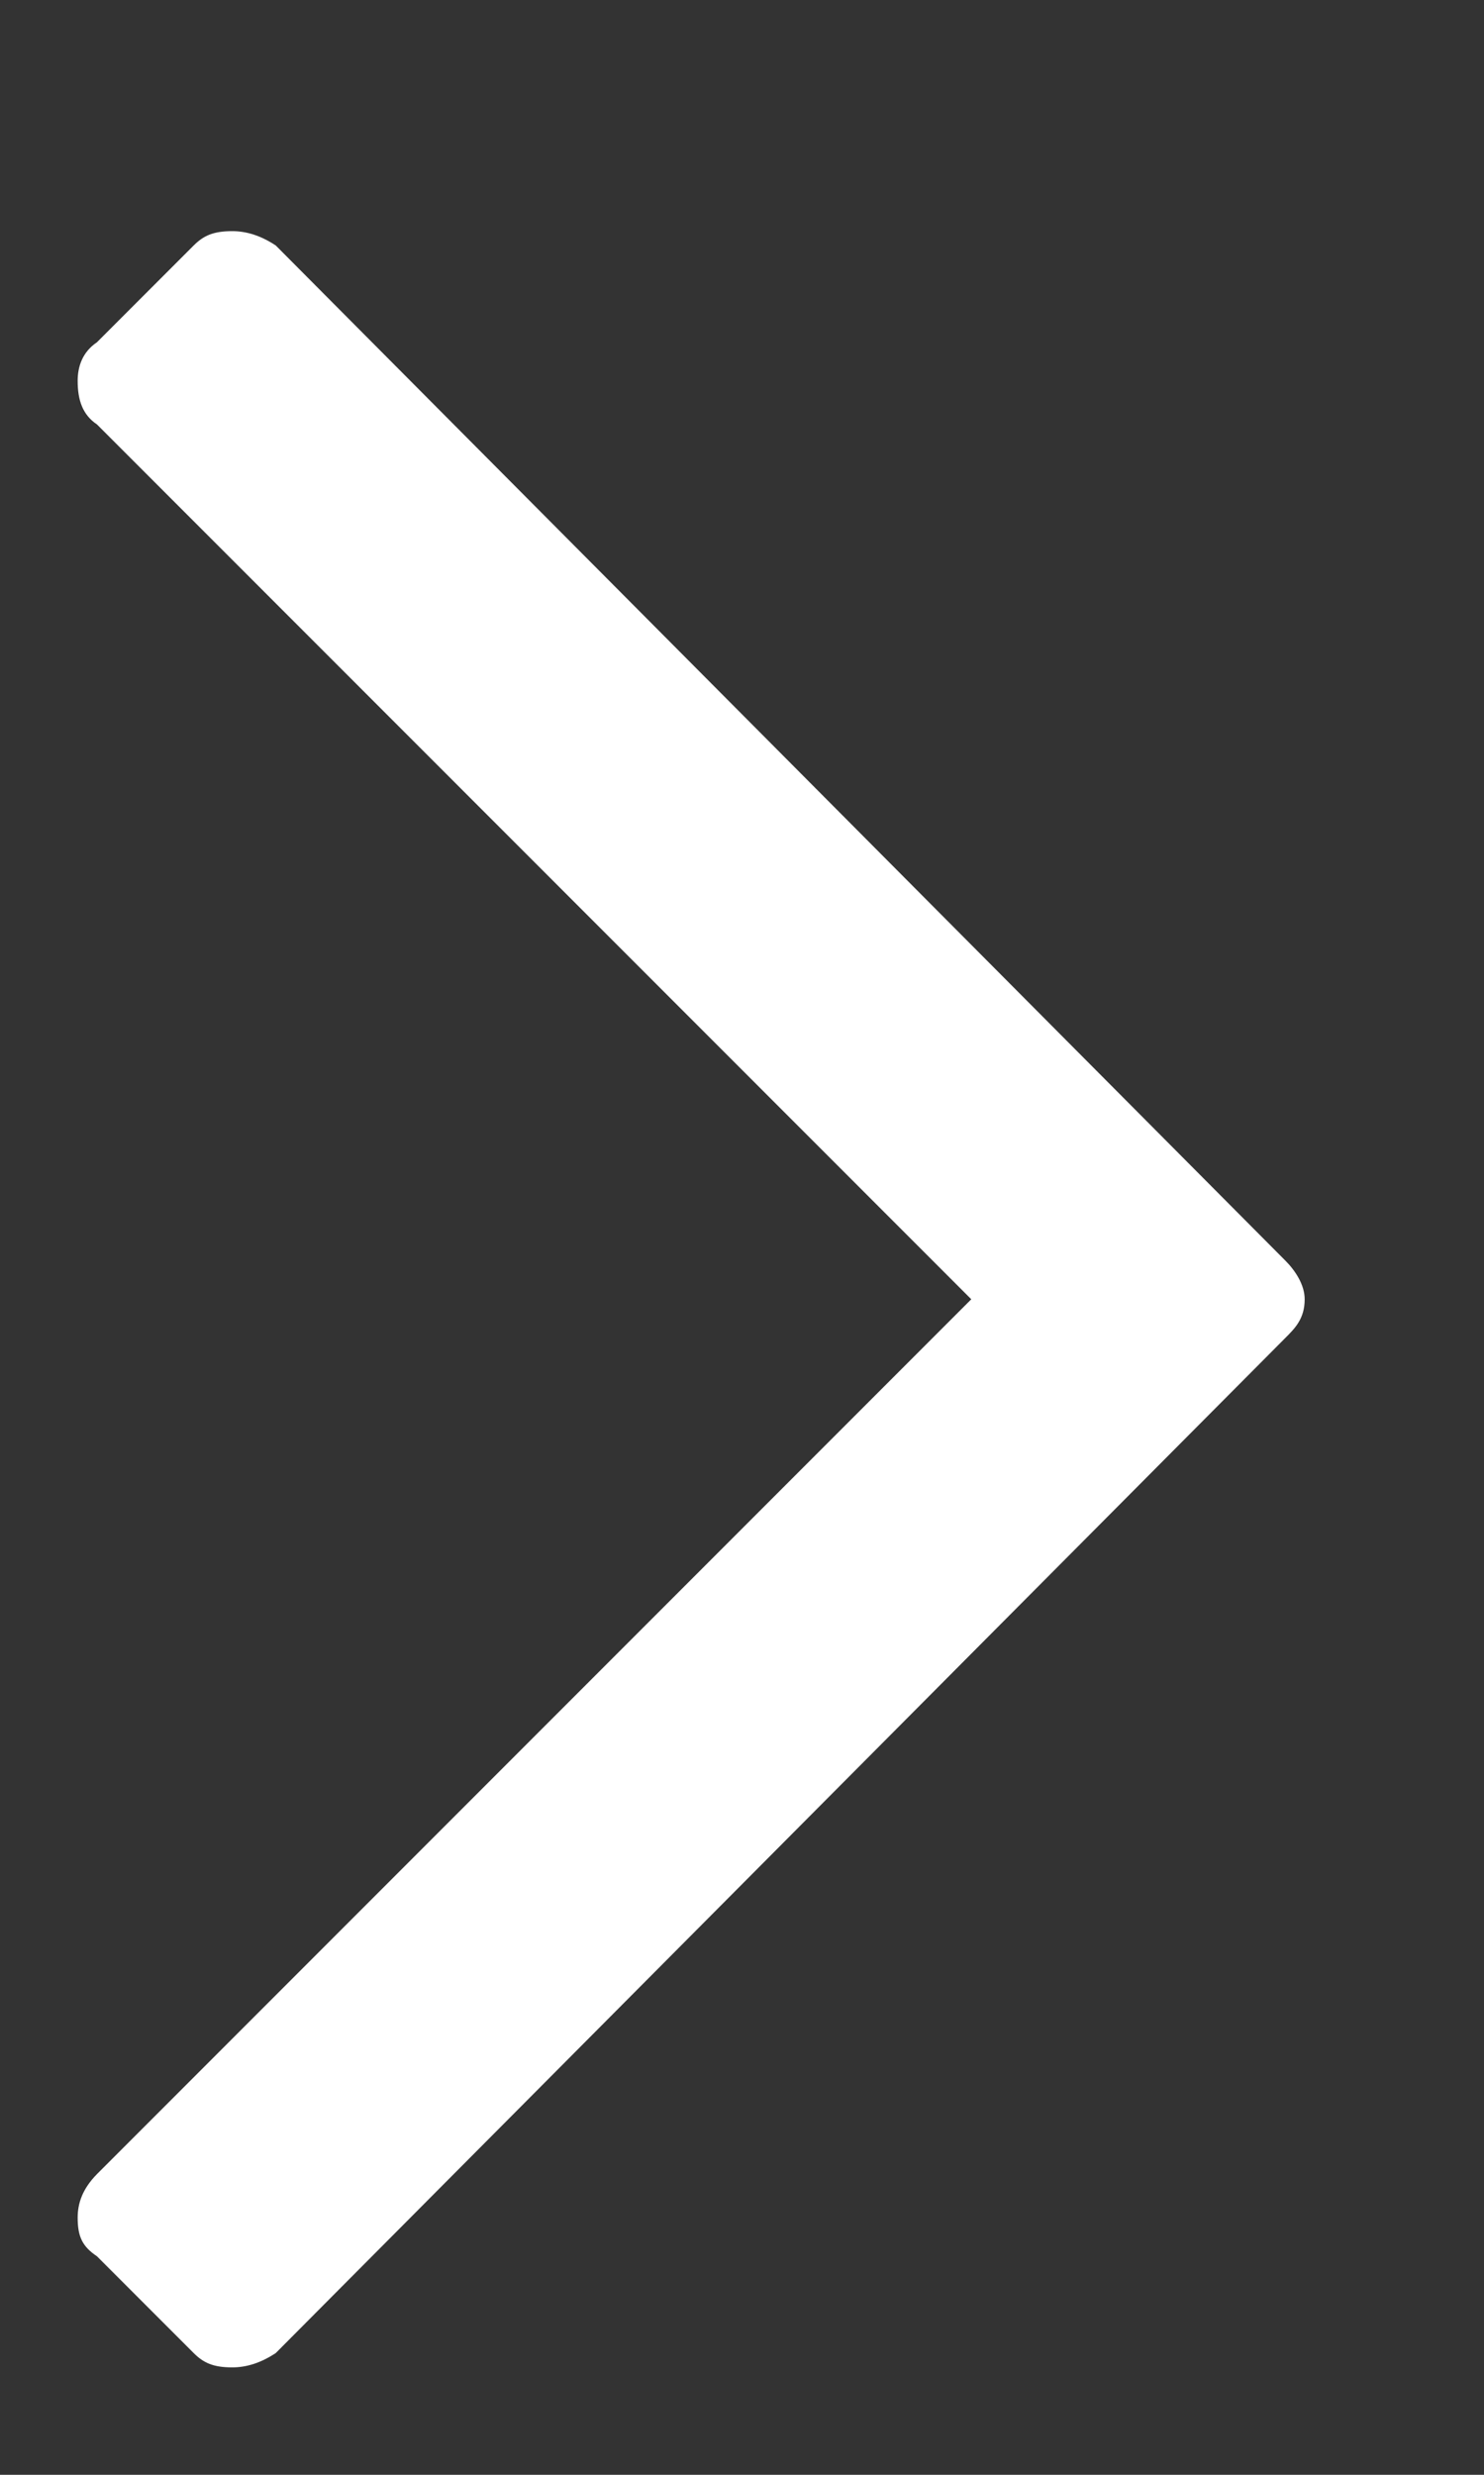 <svg width="6" height="10" viewBox="0 0 6 10" fill="none" xmlns="http://www.w3.org/2000/svg">
<rect x="0" y="0" width="6" height="10" fill="#333333" stroke="none"/>
<path d="M0.783 0.992C0.822 0.953 0.861 0.934 0.939 0.934C0.998 0.934 1.056 0.953 1.115 0.992L5.197 5.094C5.236 5.133 5.275 5.191 5.275 5.25C5.275 5.328 5.236 5.367 5.197 5.406L1.115 9.508C1.056 9.547 0.998 9.566 0.939 9.566C0.861 9.566 0.822 9.547 0.783 9.508L0.392 9.117C0.334 9.078 0.314 9.039 0.314 8.961C0.314 8.902 0.334 8.844 0.392 8.785L3.927 5.25L0.392 1.715C0.334 1.676 0.314 1.617 0.314 1.539C0.314 1.48 0.334 1.422 0.392 1.383L0.783 0.992Z" fill="white"/>
</svg>

